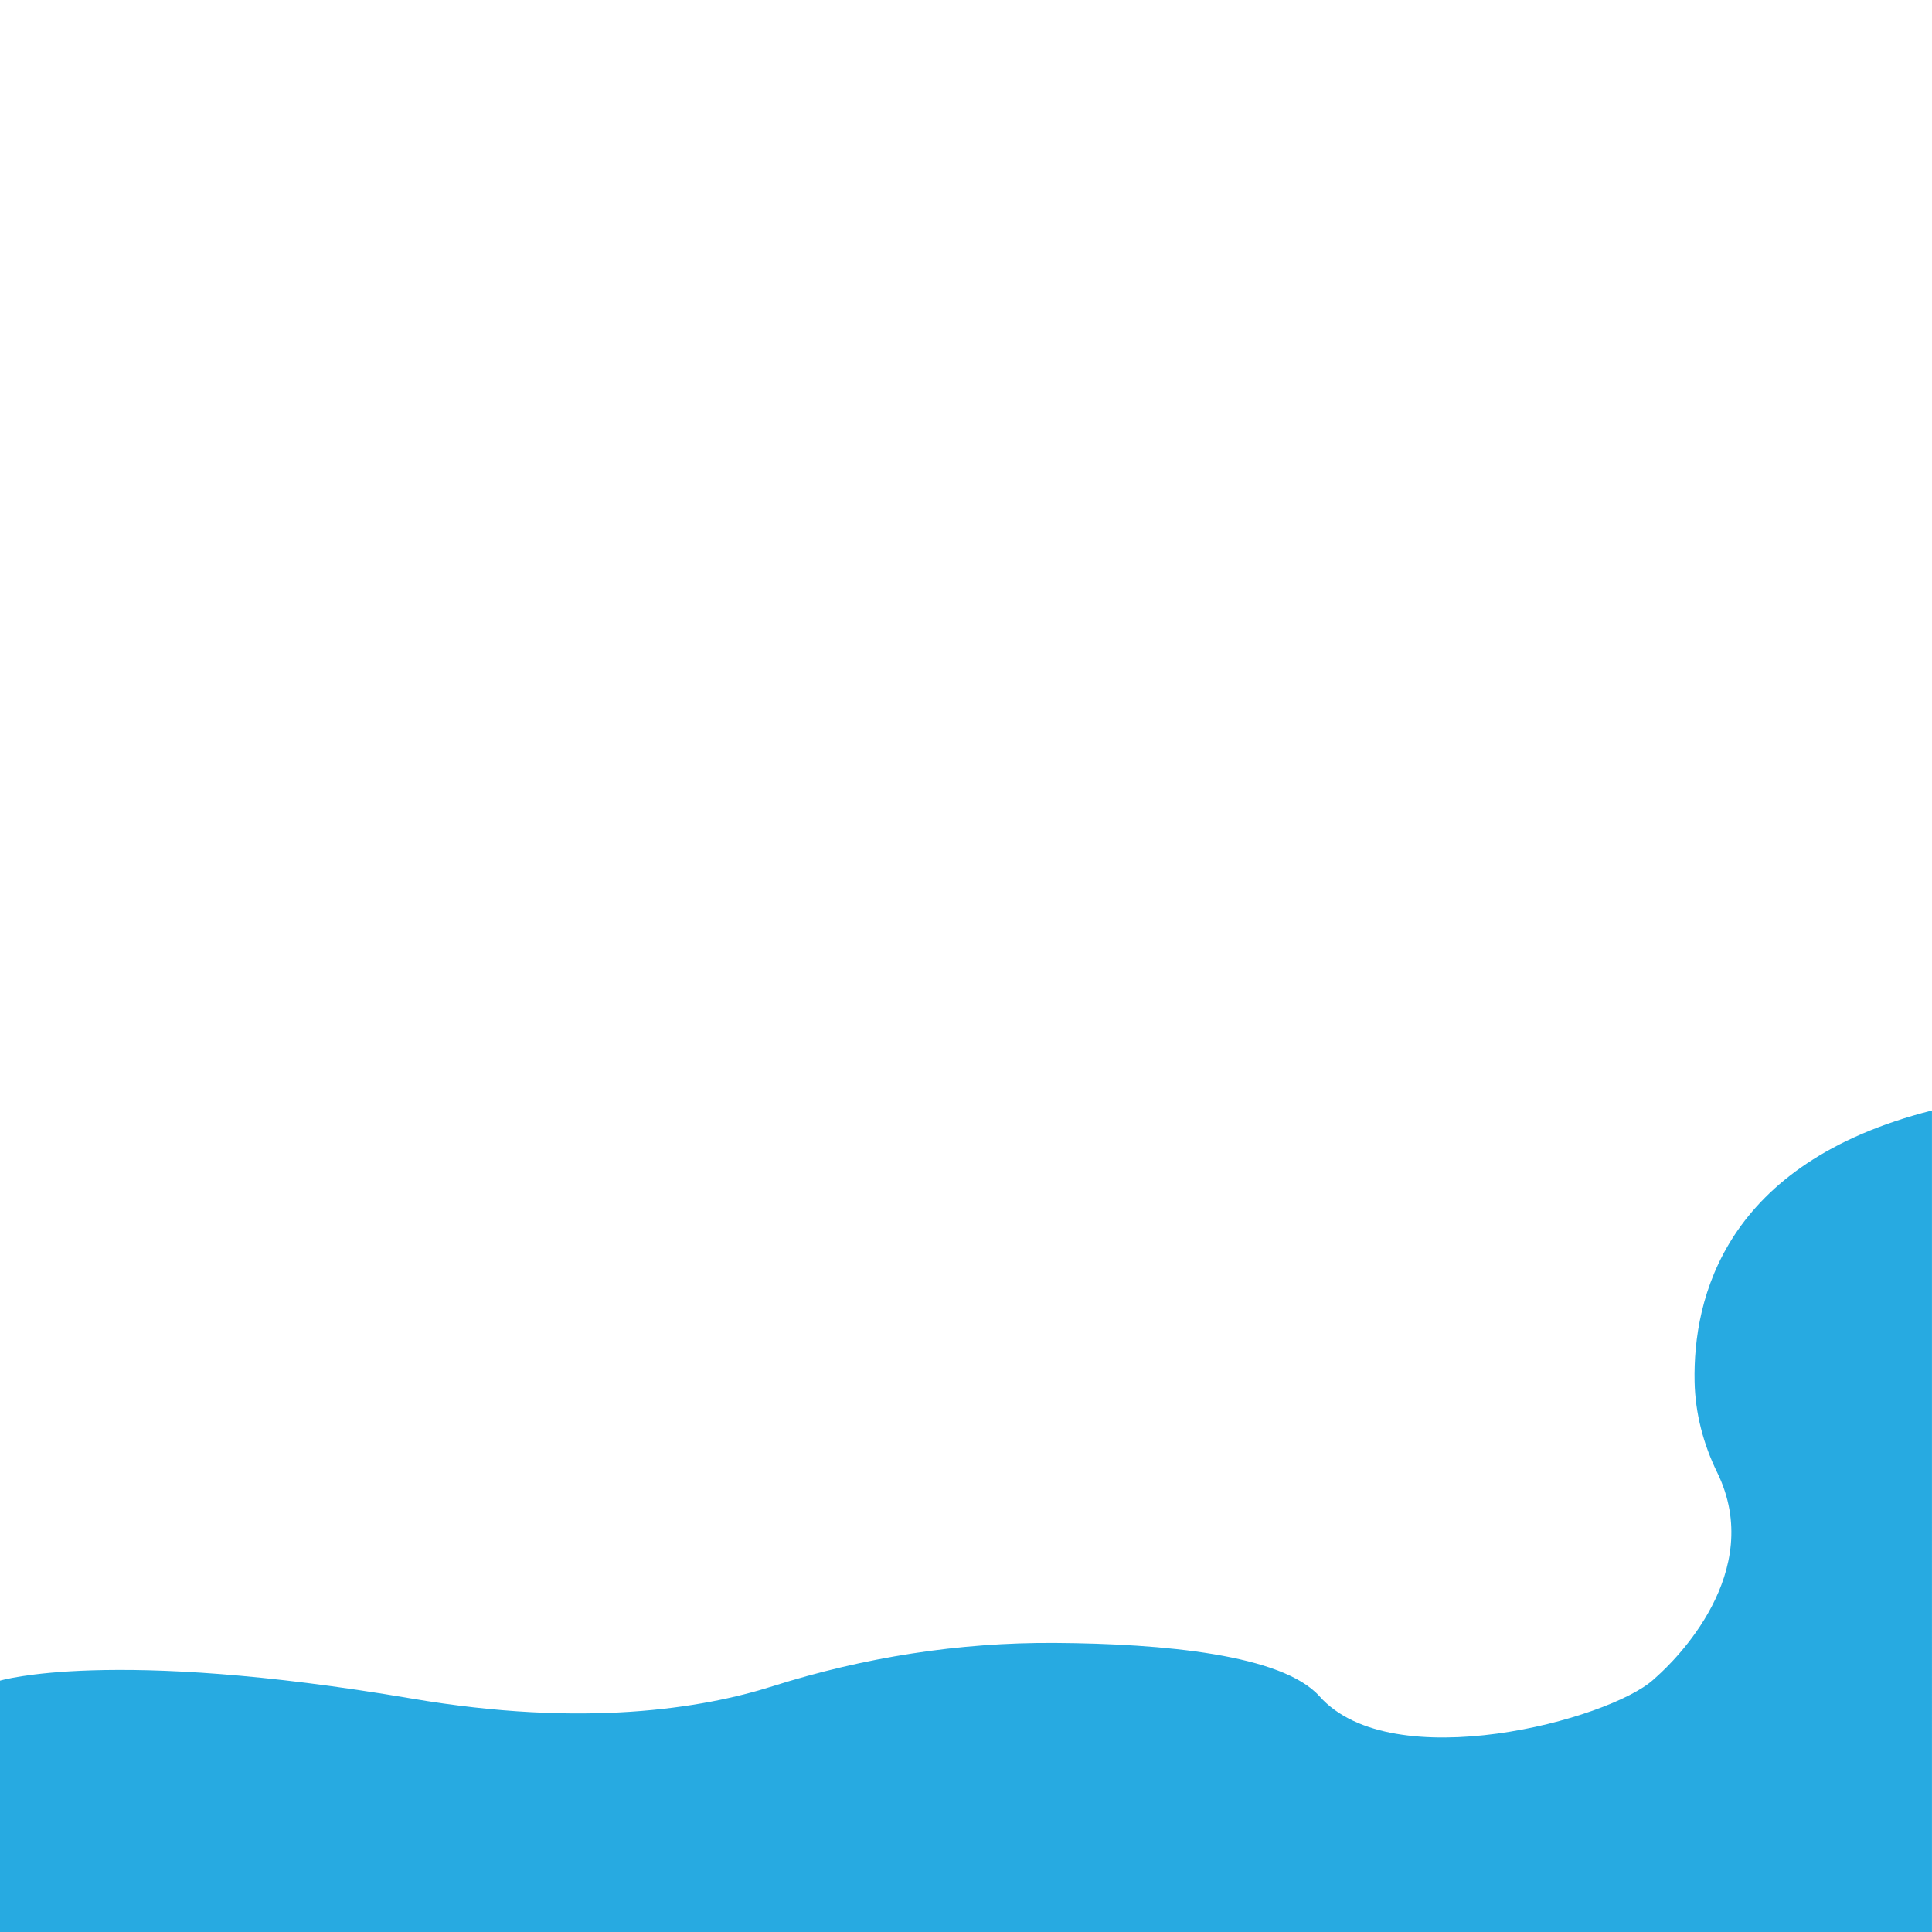 <svg id="Layer_1" data-name="Layer 1" xmlns="http://www.w3.org/2000/svg" viewBox="0 0 1920 1920"><defs><style>.cls-1{fill:#27aae1;}</style></defs><path class="cls-1" d="M0,1670.22s109.11-33.33,409.11,17.78c171.43,29.21,289.16,9.8,358.59-12.21,90.76-28.76,185.35-43.7,280.56-43.08,108.12.69,226.15,11.67,263.07,53.07,72.37,81.14,287.57,23.25,331.67-16.47,1.34-1.21,2.68-2.43,4-3.63,16.15-14.42,108.3-102.76,59.53-202.39-13.8-28.2-21.84-58.88-22.46-90.26-1.65-82.65,29.67-217.21,235.9-269.47V1920H0Z"/></svg>